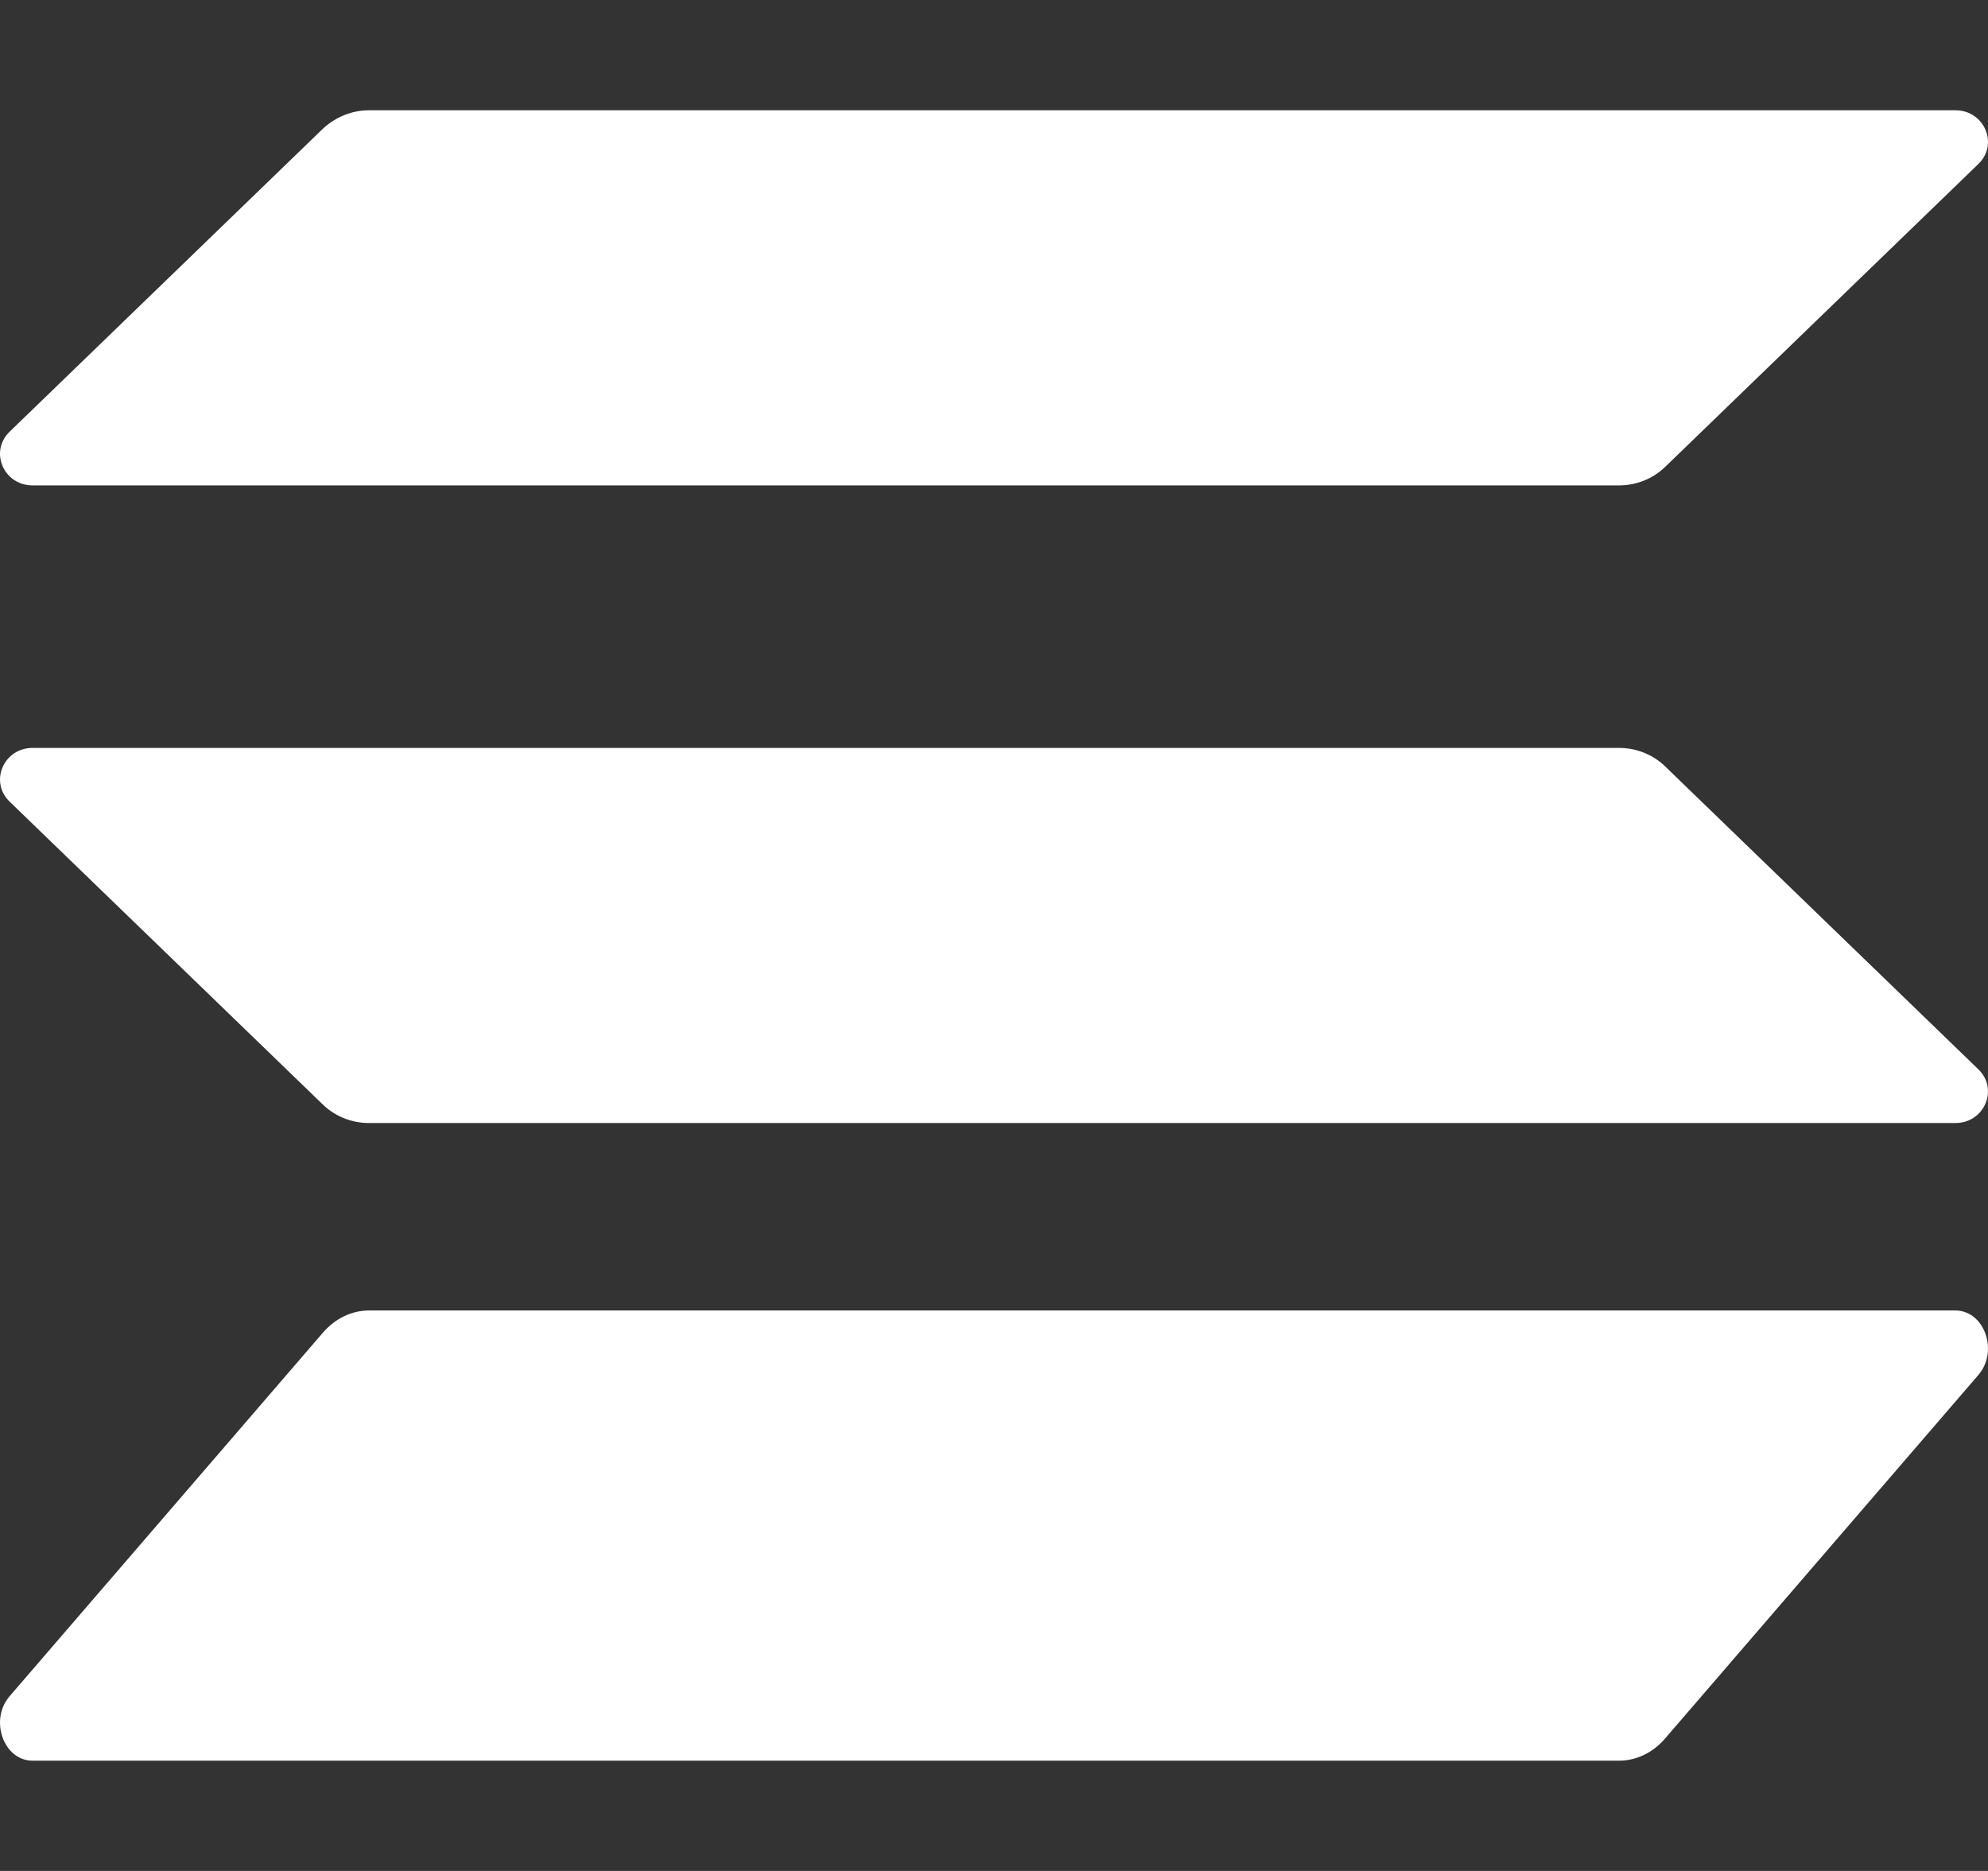 <svg width="17" height="16" viewBox="0 0 17 16" fill="none" xmlns="http://www.w3.org/2000/svg">
<rect x="0" y="0" width="17" height="16" fill="#333333" stroke="none"/>
<path d="M2.762 11.396C2.865 11.277 3.006 11.207 3.155 11.207H16.721C16.969 11.207 17.093 11.555 16.918 11.758L14.238 14.868C14.136 14.987 13.994 15.057 13.845 15.057H0.279C0.031 15.057 -0.093 14.709 0.082 14.506L2.762 11.396Z" fill="white"/>
<path d="M2.762 1.1C2.869 1.001 3.01 0.943 3.155 0.943H16.721C16.969 0.943 17.093 1.233 16.918 1.402L14.238 3.994C14.136 4.093 13.994 4.151 13.845 4.151H0.279C0.031 4.151 -0.093 3.862 0.082 3.692L2.762 1.1Z" fill="white"/>
<path d="M14.238 6.553C14.136 6.454 13.994 6.396 13.845 6.396H0.279C0.031 6.396 -0.093 6.686 0.082 6.855L2.762 9.447C2.865 9.546 3.006 9.604 3.155 9.604H16.721C16.969 9.604 17.093 9.314 16.918 9.145L14.238 6.553Z" fill="white"/>
</svg>
